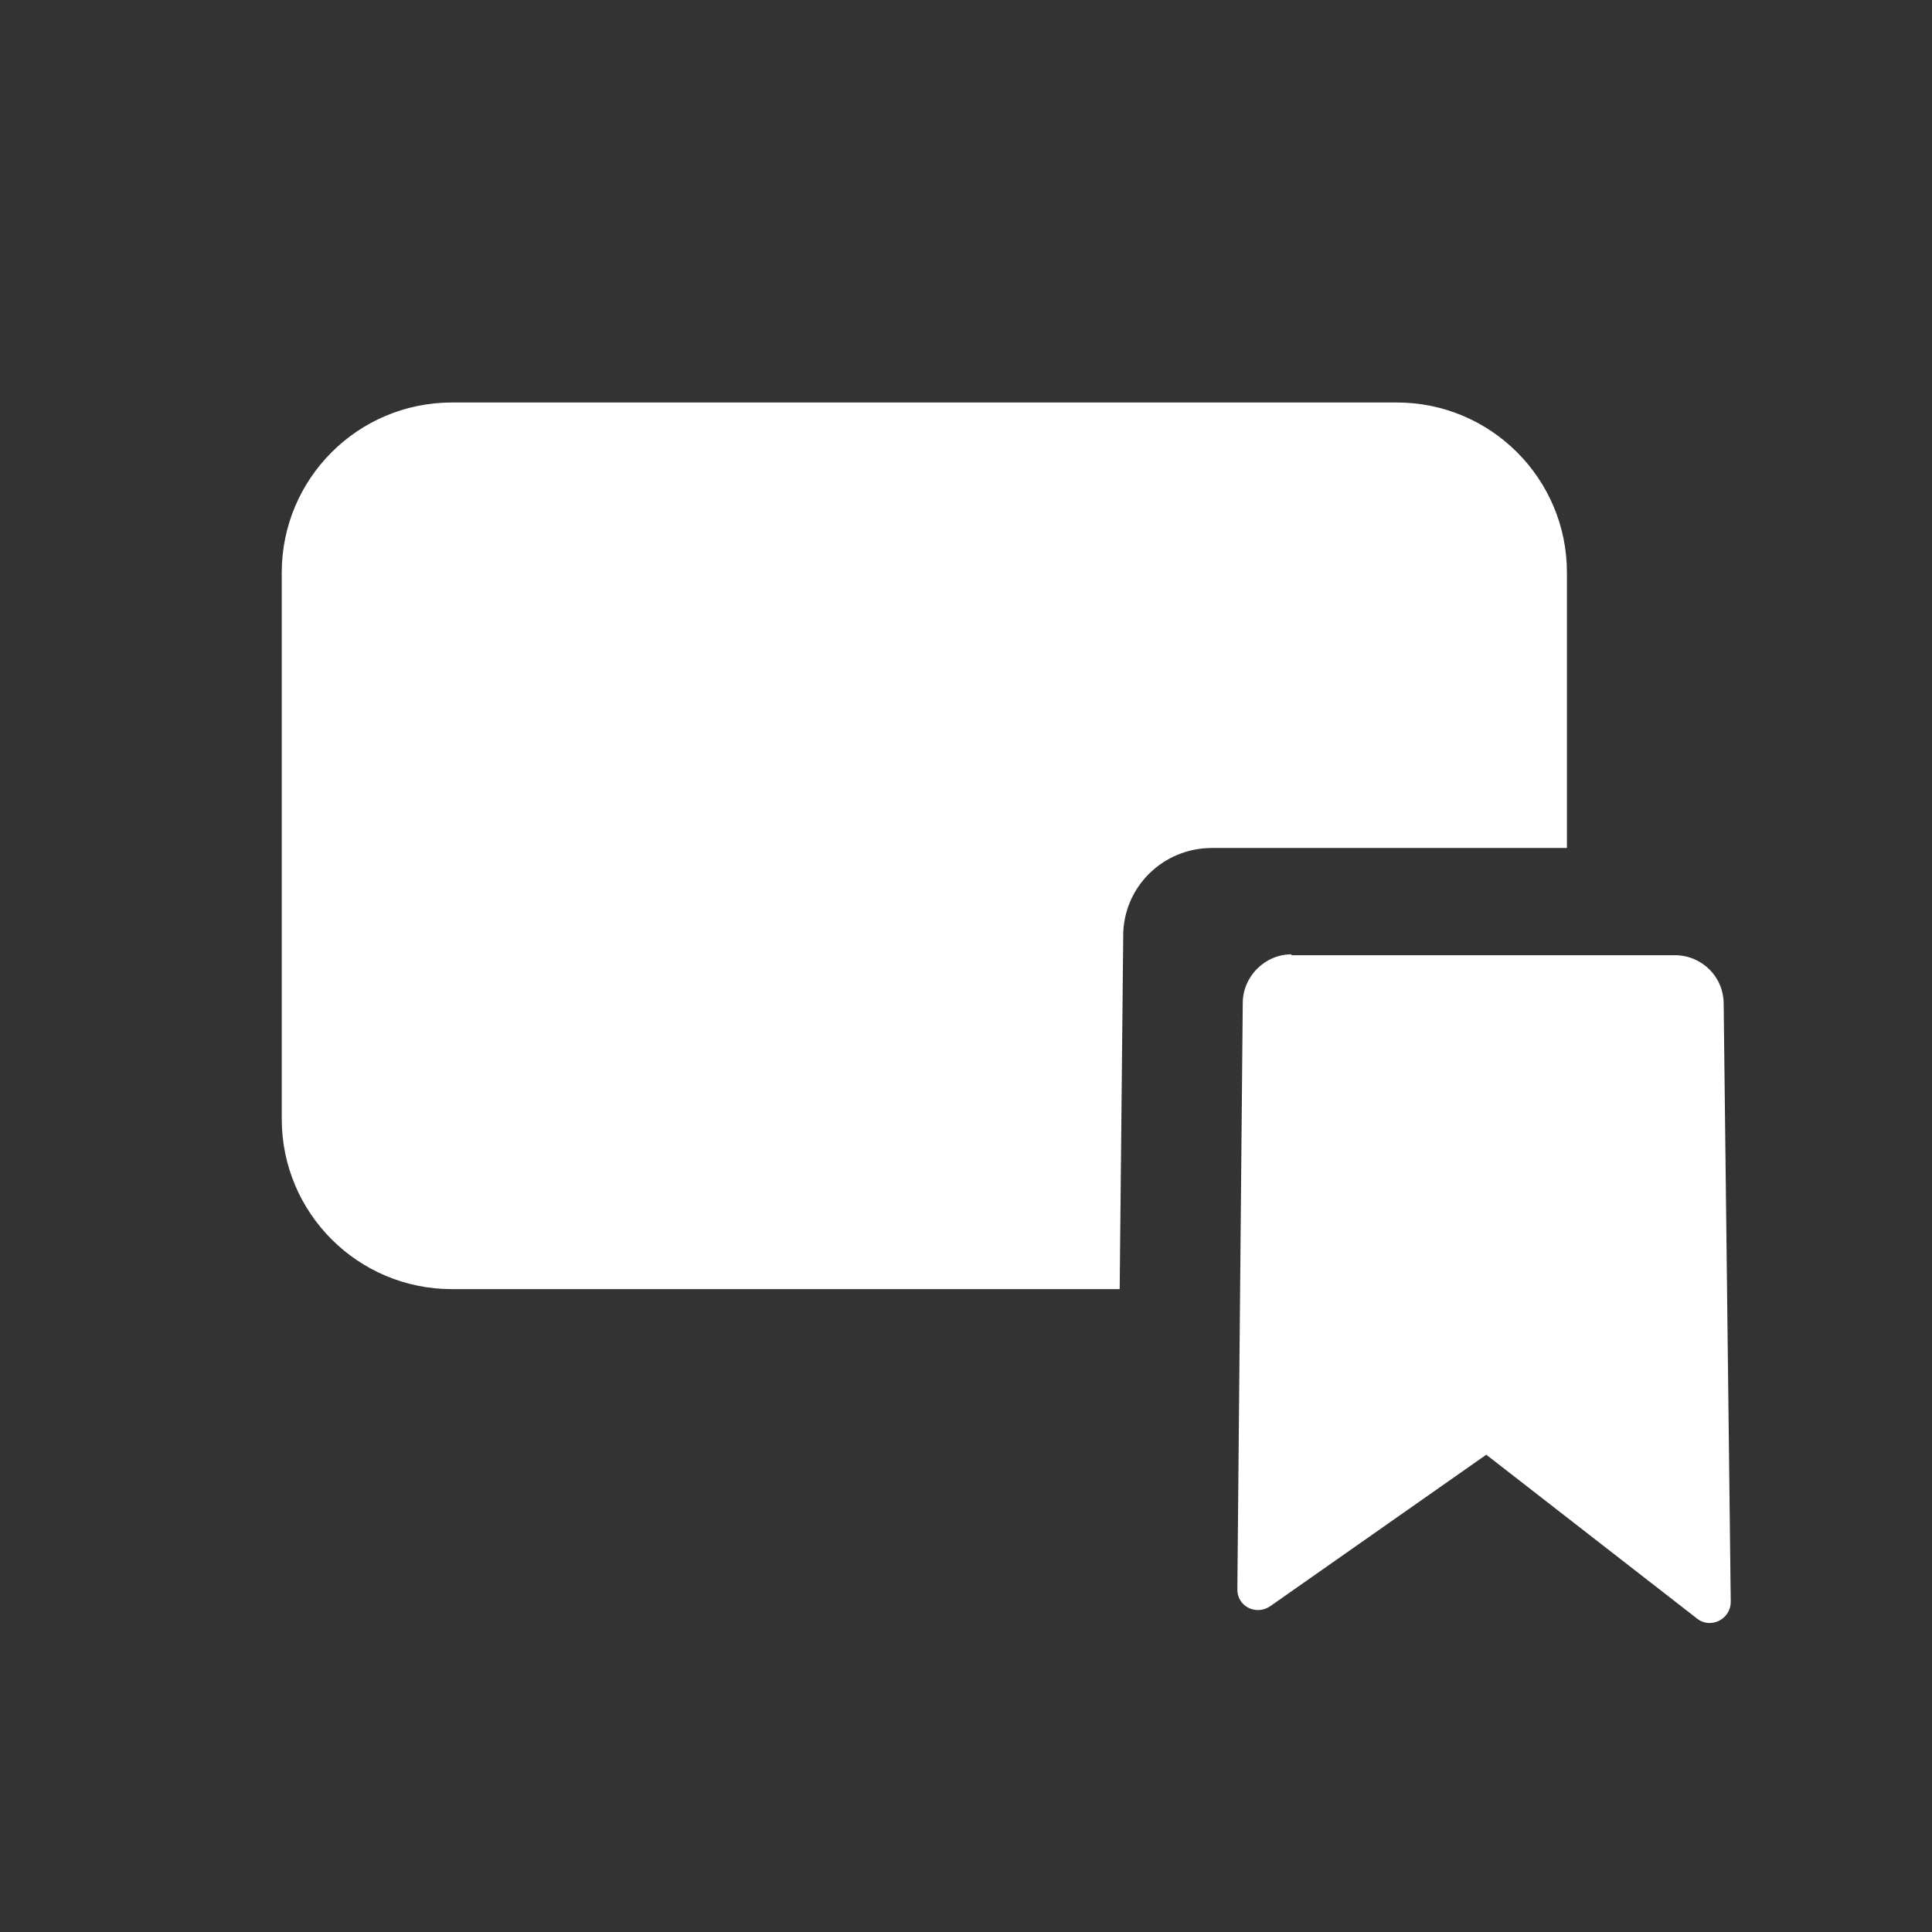 <svg width="24" height="24" viewBox="0 0 24 24" fill="none" xmlns="http://www.w3.org/2000/svg">
<rect x="0" y="0" width="24" height="24" fill="#333333" stroke="none"/>
<path d="M13.953 11.624C13.953 11.019 14.448 10.534 15.053 10.534H19.465V7.113C19.465 5.946 18.519 5 17.353 5H5.613C4.446 5 3.5 5.946 3.5 7.113V13.901C3.5 15.068 4.446 16.014 5.613 16.014H13.909L13.953 11.635V11.624Z" fill="white"/>
<path d="M16.043 11.866H20.807C21.137 11.866 21.412 12.13 21.412 12.471L21.5 19.898C21.5 20.118 21.247 20.239 21.082 20.107L18.463 18.071L15.779 19.953C15.602 20.074 15.361 19.953 15.371 19.733L15.438 12.46C15.438 12.13 15.713 11.855 16.043 11.855V11.866Z" fill="white"/>
</svg>

